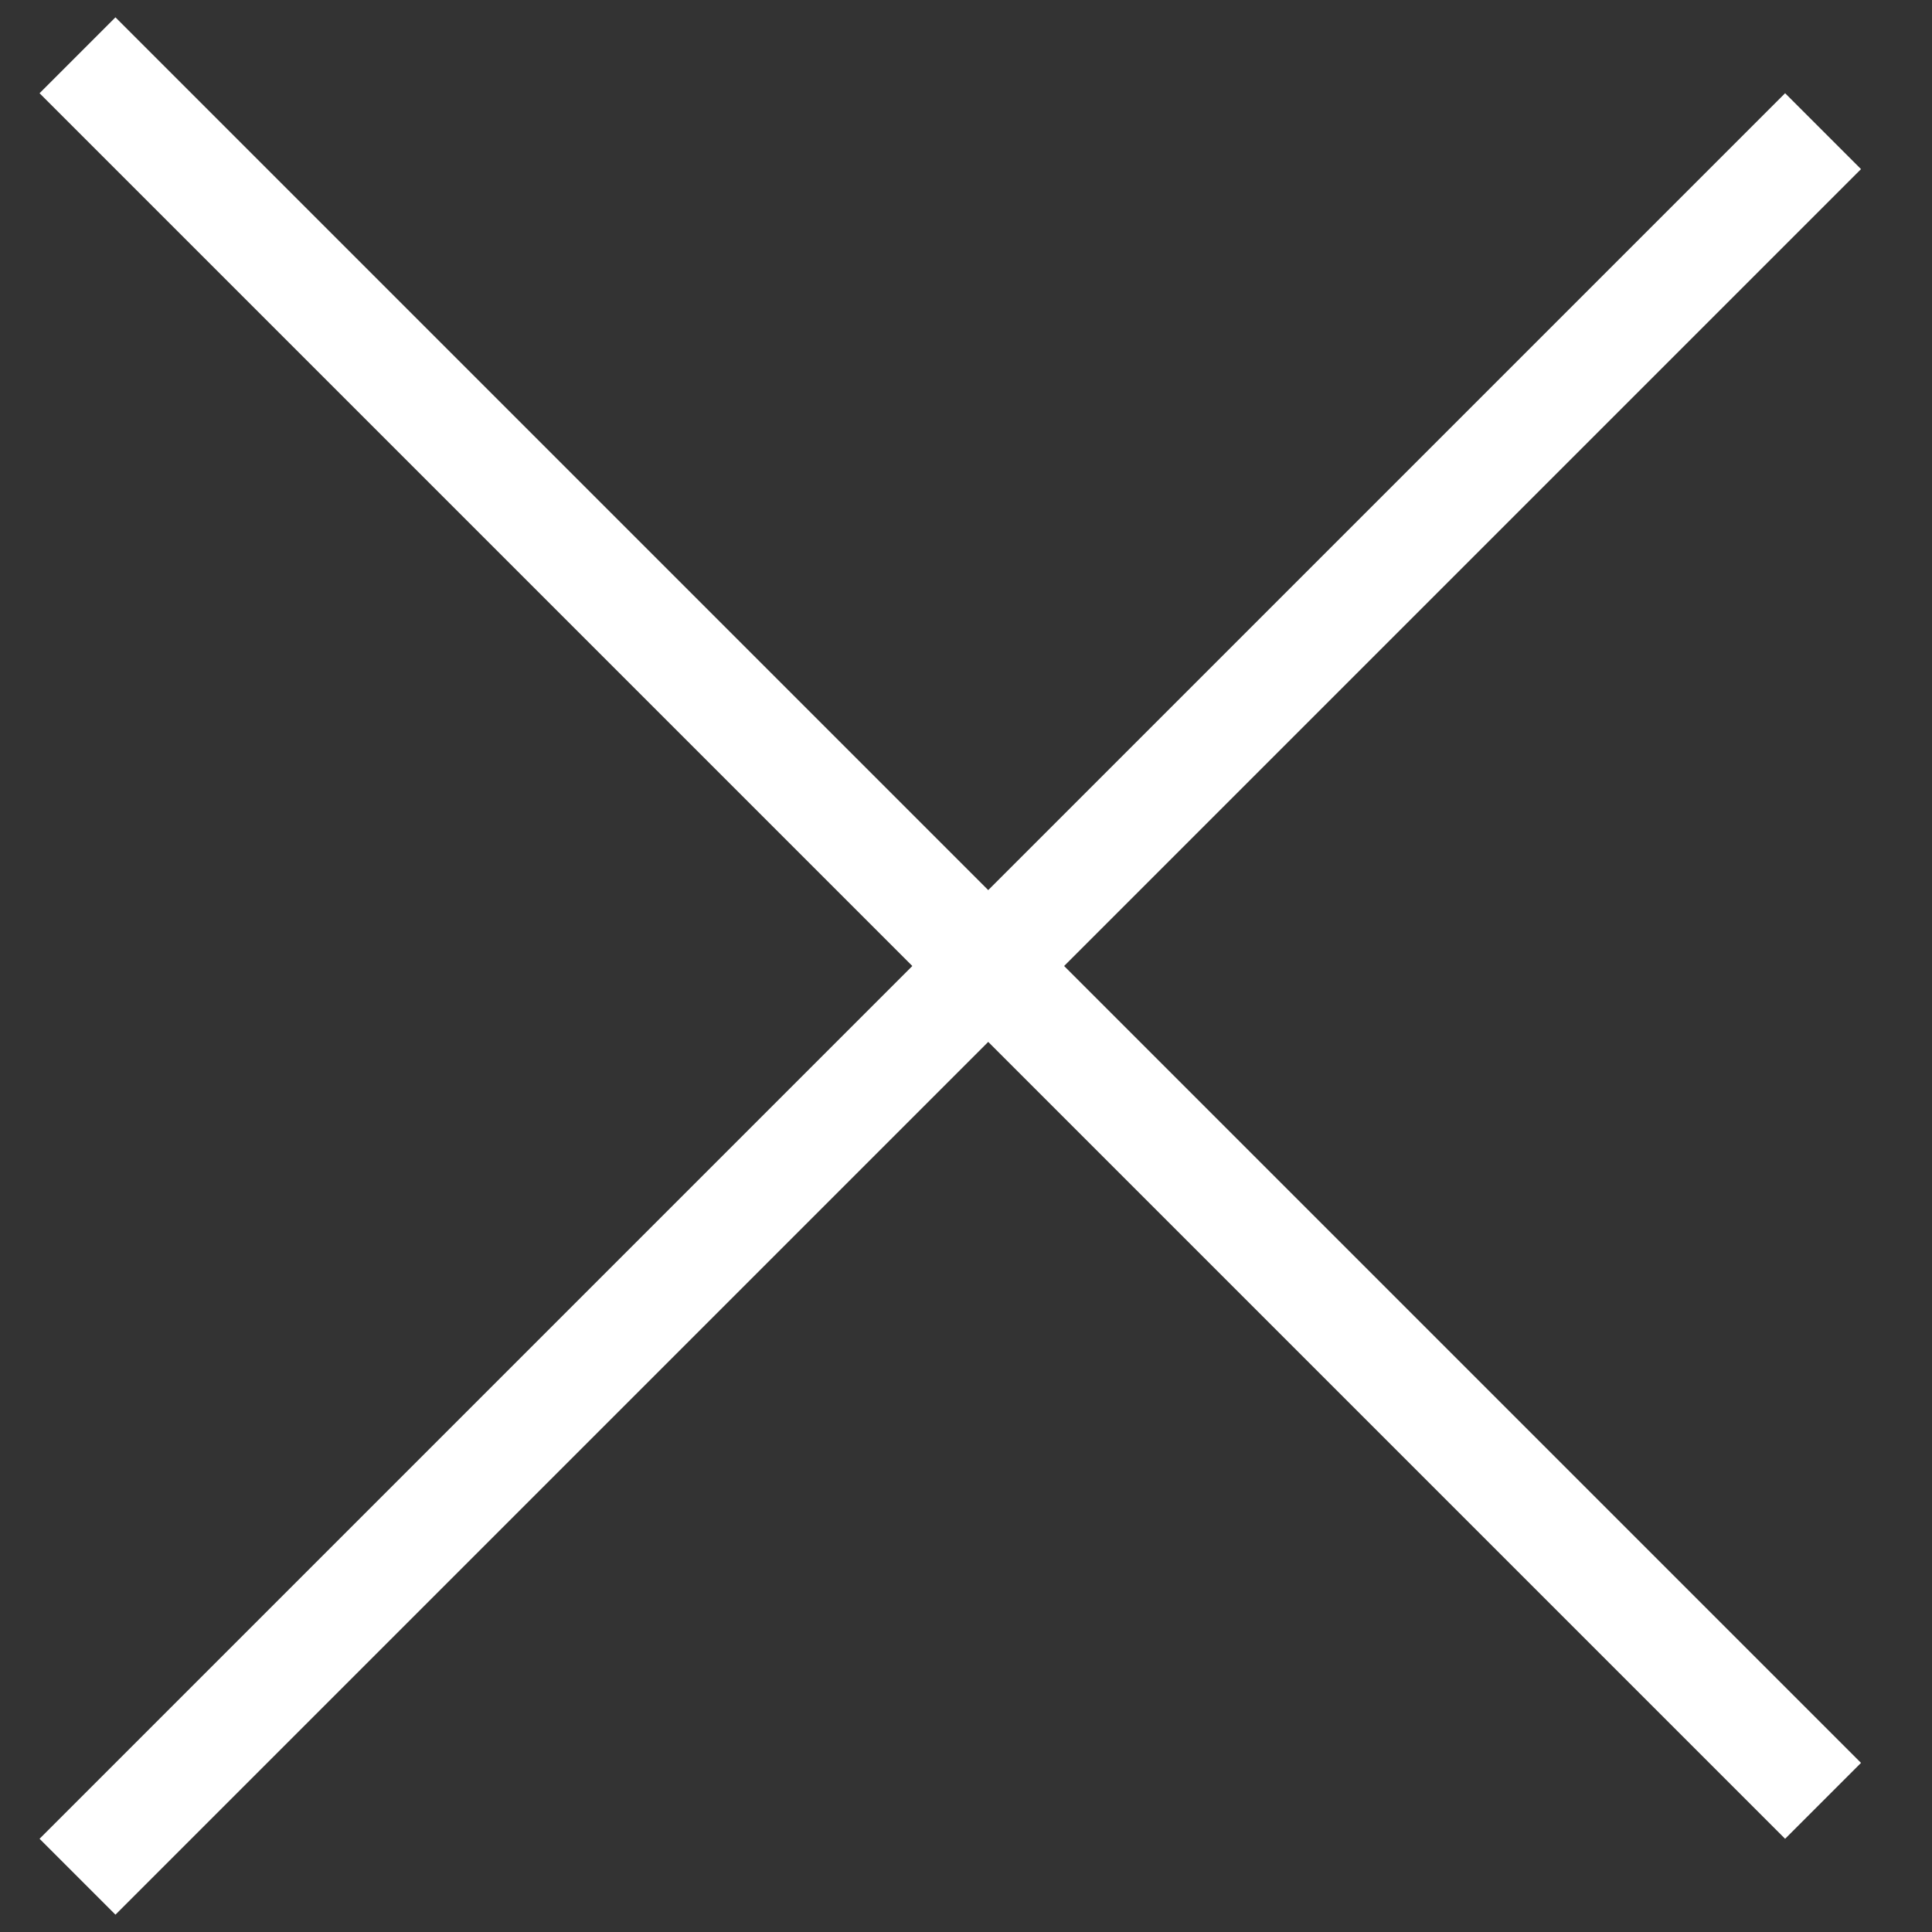 <svg width="18" height="18" viewBox="0 0 18 18" fill="none" xmlns="http://www.w3.org/2000/svg">
<rect x="0" y="0" width="18" height="18" fill="#333333" stroke="none"/>
<line x1="0.722" y1="0.515" x2="16.985" y2="16.778" stroke="white"/>
<line x1="16.985" y1="1.222" x2="0.722" y2="17.485" stroke="white"/>
</svg>

